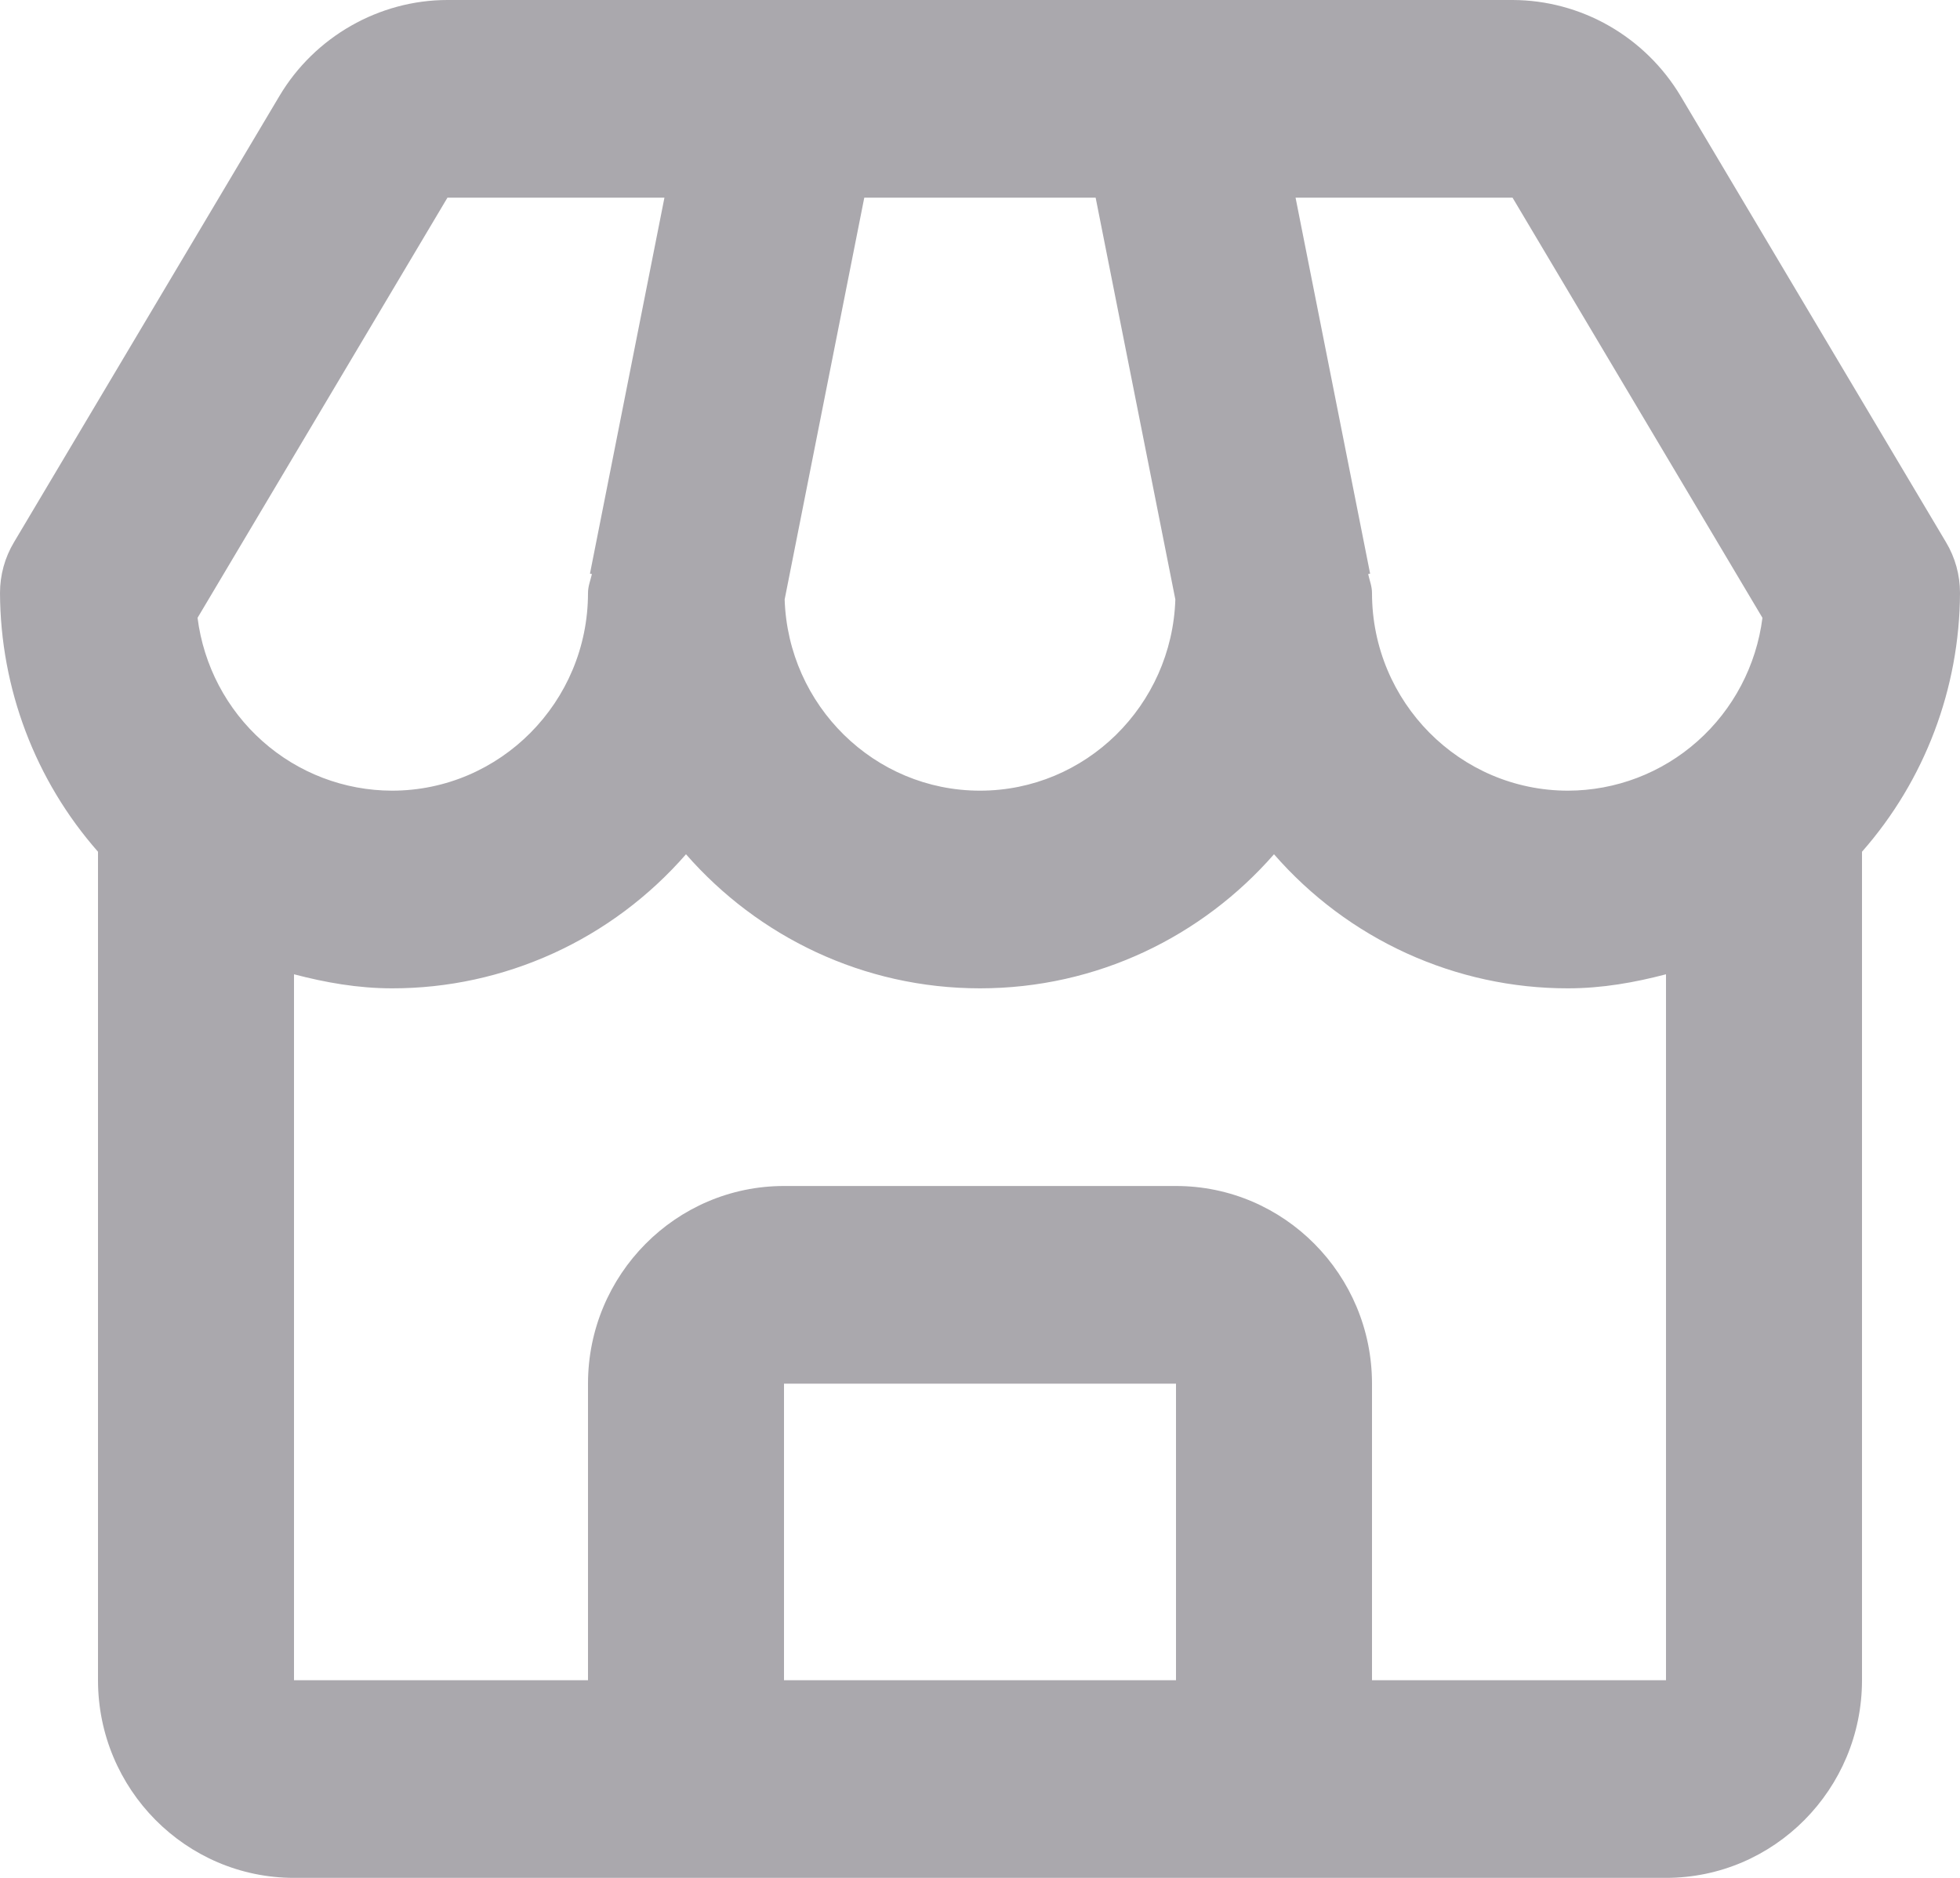<svg width="24" height="23" viewBox="0 0 24 23" fill="none" xmlns="http://www.w3.org/2000/svg">
<path d="M20.578 1.175C20.364 0.818 20.062 0.522 19.702 0.316C19.342 0.11 18.935 0.001 18.521 0H5.479C4.642 0 3.853 0.45 3.422 1.175L0.172 6.64C0.059 6.828 -0 7.043 6.93215e-07 7.263C0.005 8.432 0.431 9.558 1.2 10.432V20.579C1.2 21.914 2.276 23 3.6 23H20.4C21.724 23 22.8 21.914 22.8 20.579V10.432C23.569 9.558 23.995 8.432 24 7.263C24 7.043 23.941 6.828 23.828 6.64L20.578 1.175ZM21.581 7.567C21.507 8.151 21.224 8.689 20.786 9.078C20.348 9.468 19.784 9.683 19.2 9.684C17.876 9.684 16.8 8.598 16.8 7.263C16.8 7.181 16.77 7.108 16.753 7.031L16.777 7.026L15.864 2.421H18.521L21.581 7.567ZM10.583 2.421H13.416L14.392 7.342C14.35 8.64 13.296 9.684 12 9.684C10.704 9.684 9.65 8.64 9.608 7.342L10.583 2.421ZM5.479 2.421H8.136L7.224 7.026L7.248 7.031C7.23 7.108 7.2 7.181 7.2 7.263C7.2 8.598 6.124 9.684 4.8 9.684C4.216 9.683 3.652 9.468 3.214 9.078C2.776 8.689 2.493 8.151 2.419 7.567L5.479 2.421ZM9.6 20.579V16.947H14.4V20.579H9.6ZM16.8 20.579V16.947C16.8 15.612 15.724 14.526 14.4 14.526H9.6C8.276 14.526 7.2 15.612 7.2 16.947V20.579H3.6V11.933C3.985 12.034 4.382 12.105 4.8 12.105C5.481 12.106 6.155 11.959 6.776 11.676C7.397 11.393 7.95 10.979 8.4 10.463C9.28 11.47 10.568 12.105 12 12.105C13.432 12.105 14.72 11.47 15.6 10.463C16.05 10.979 16.603 11.393 17.224 11.676C17.845 11.959 18.519 12.106 19.2 12.105C19.618 12.105 20.015 12.034 20.4 11.933V20.579H16.8Z" fill="#AAA8AD"/>
</svg>
